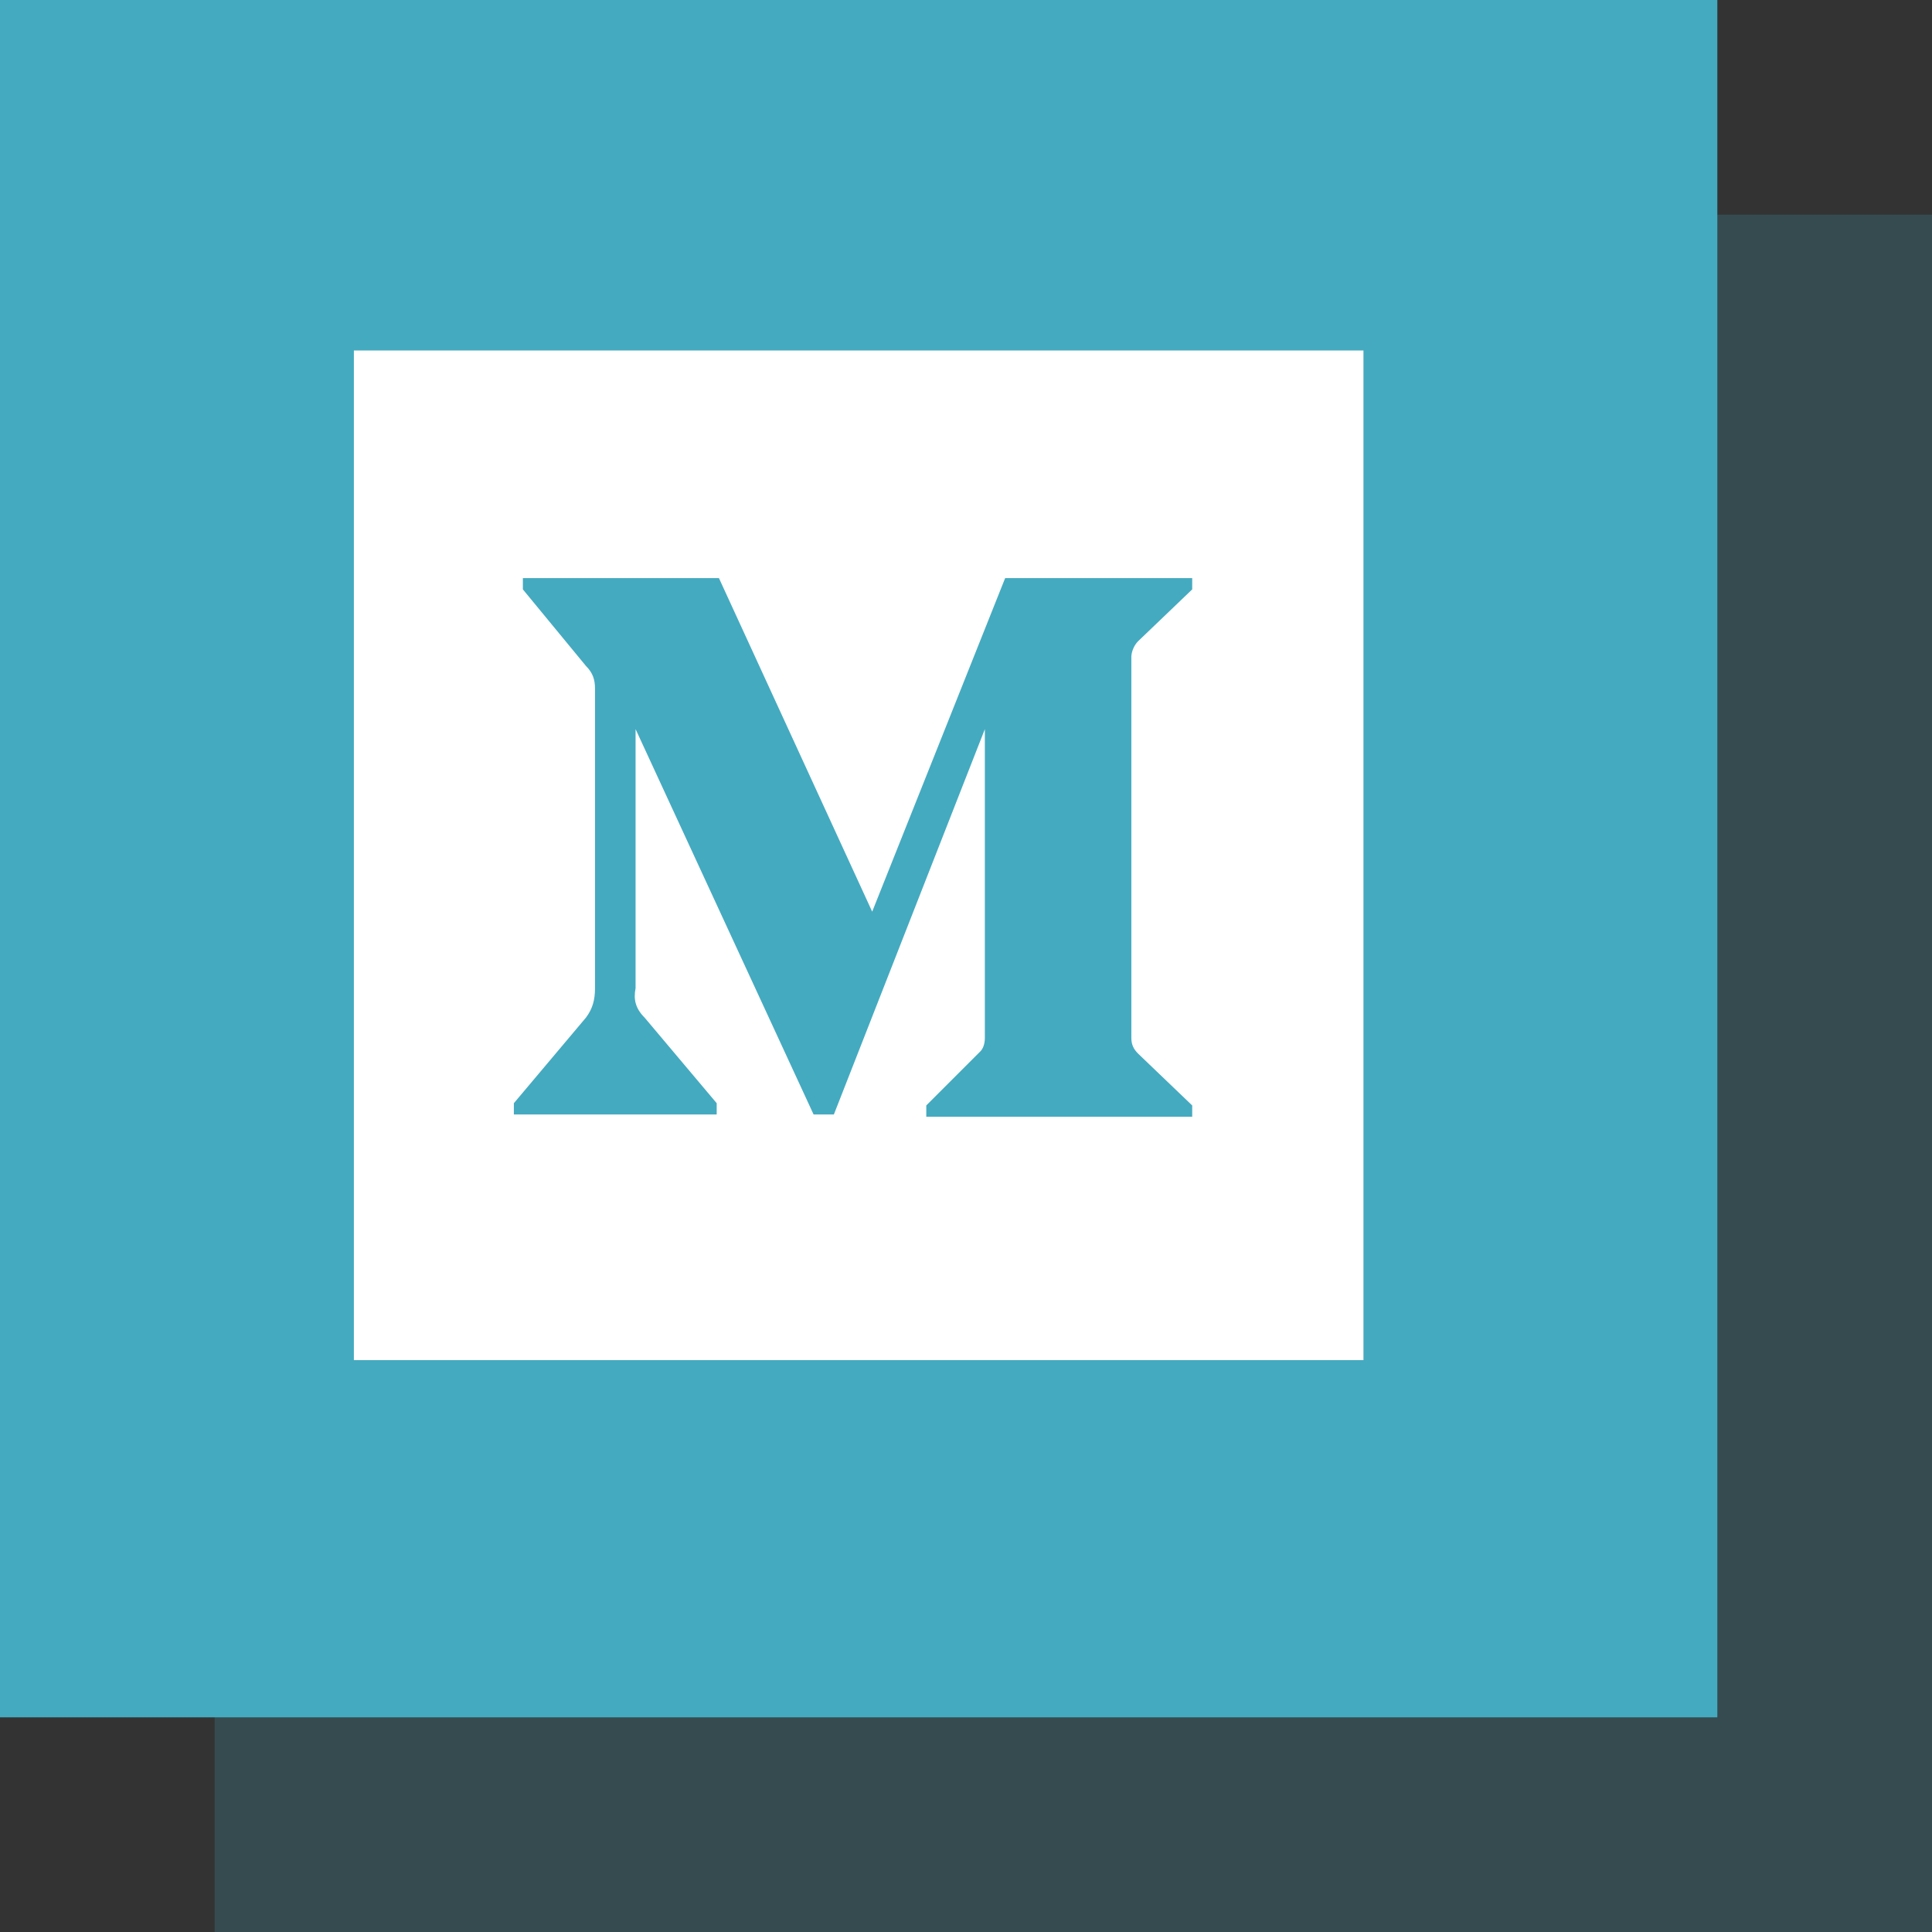 <svg width="72" height="72" viewBox="0 0 72 72" fill="none" xmlns="http://www.w3.org/2000/svg">
<rect x="0" y="0" width="72" height="72" fill="#333333" stroke="none"/>
<rect opacity="0.2" x="8" y="8" width="64" height="64" fill="#44AAC0"/>
<rect width="64" height="64" fill="#44AAC0"/>
<path d="M13.188 13.062H50.812V50.688H13.188V13.062ZM44.43 21.965V21.545H37.459L32.504 33.975L26.793 21.545H19.486V21.965L21.838 24.82C22.09 25.072 22.174 25.324 22.174 25.66V36.83C22.174 37.25 22.09 37.586 21.838 37.922L19.15 41.113V41.533H26.709V41.113L24.021 37.922C23.686 37.586 23.602 37.25 23.686 36.83V27.172L30.32 41.533H31.076L36.703 27.172V38.678C36.703 38.93 36.619 39.098 36.535 39.182L34.52 41.197V41.617H44.43V41.197L42.414 39.266C42.246 39.098 42.162 38.93 42.162 38.678V24.484C42.162 24.316 42.246 24.064 42.414 23.896L44.43 21.965Z" fill="white"/>
</svg>
